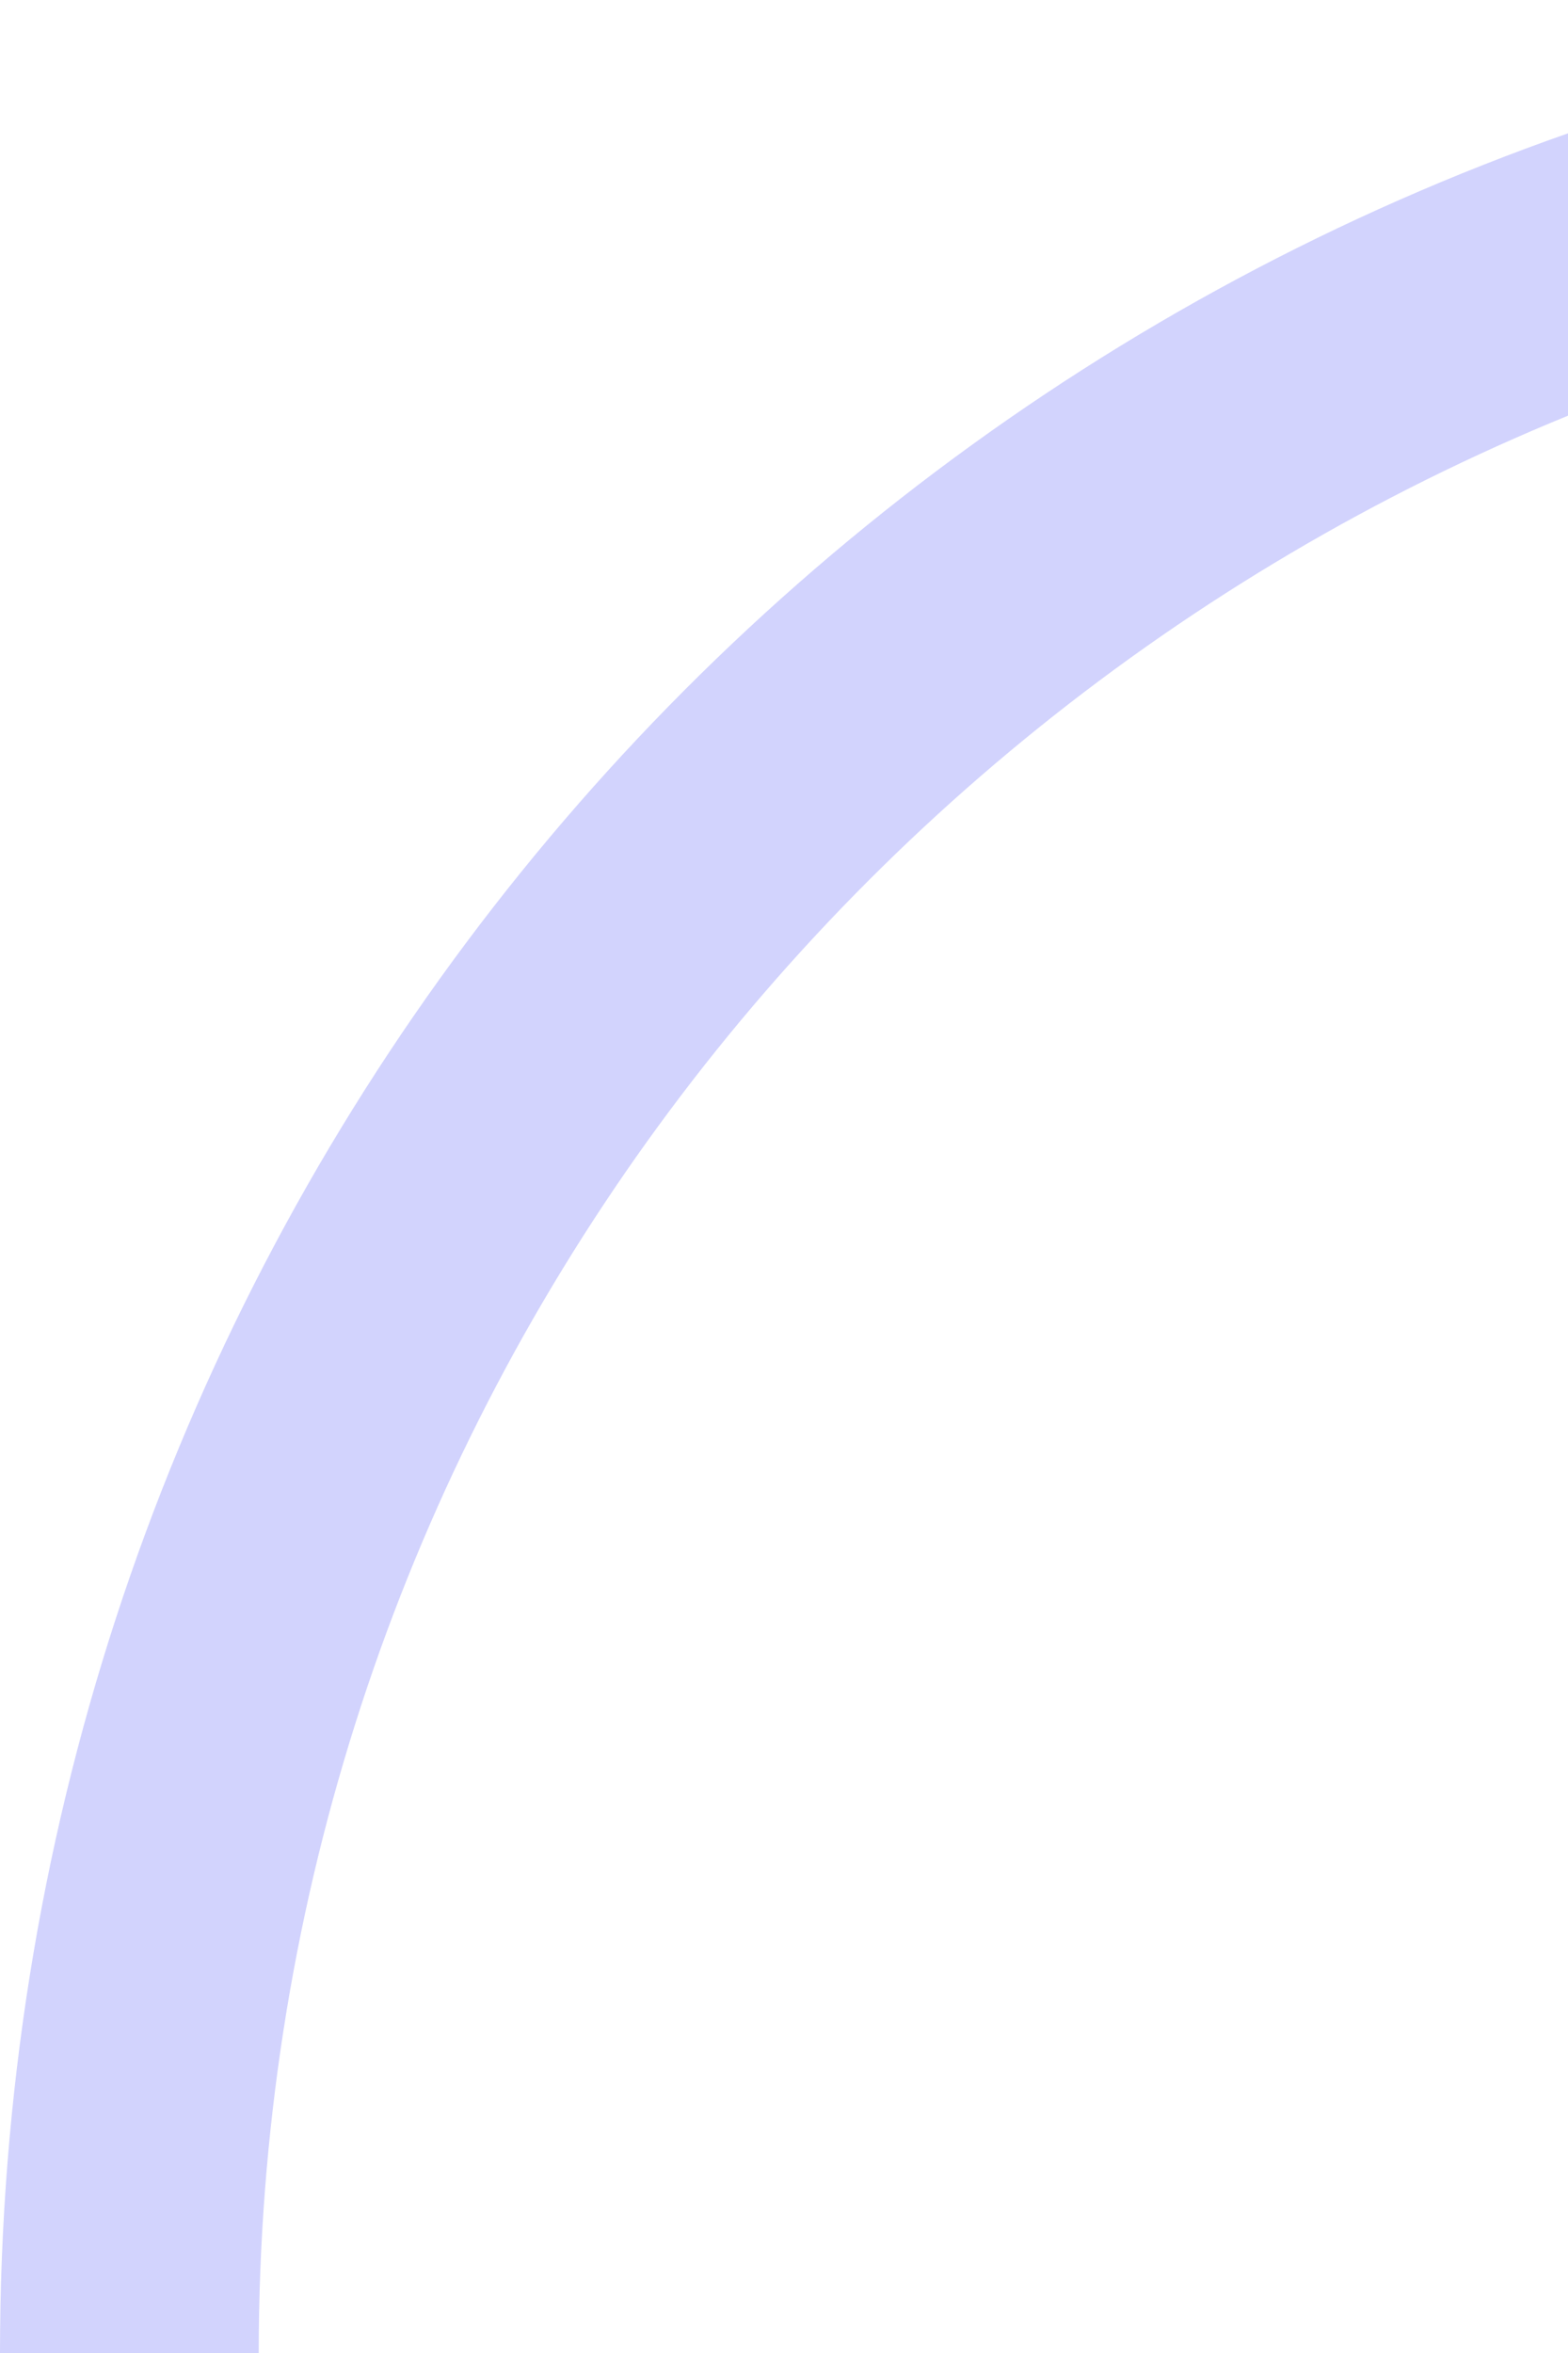 <?xml version="1.0" encoding="utf-8"?>
<!-- Generator: Adobe Illustrator 18.0.0, SVG Export Plug-In . SVG Version: 6.00 Build 0)  -->
<!DOCTYPE svg PUBLIC "-//W3C//DTD SVG 1.1//EN" "http://www.w3.org/Graphics/SVG/1.1/DTD/svg11.dtd">
<svg version="1.1" id="Capa_1" xmlns="http://www.w3.org/2000/svg" xmlns:xlink="http://www.w3.org/1999/xlink" x="0px" y="0px"
	 viewBox="0 0 20 30" enable-background="new 0 0 20 30" xml:space="preserve">
<g>
	<path fill="#D2D3FD" d="M3.3,30C3.3,18.8,10.2,9.3,20,5.3V1.7C8.3,5.8,0,16.9,0,30L3.3,30C3.3,30,3.3,30,3.3,30z"/>
</g>
</svg>
